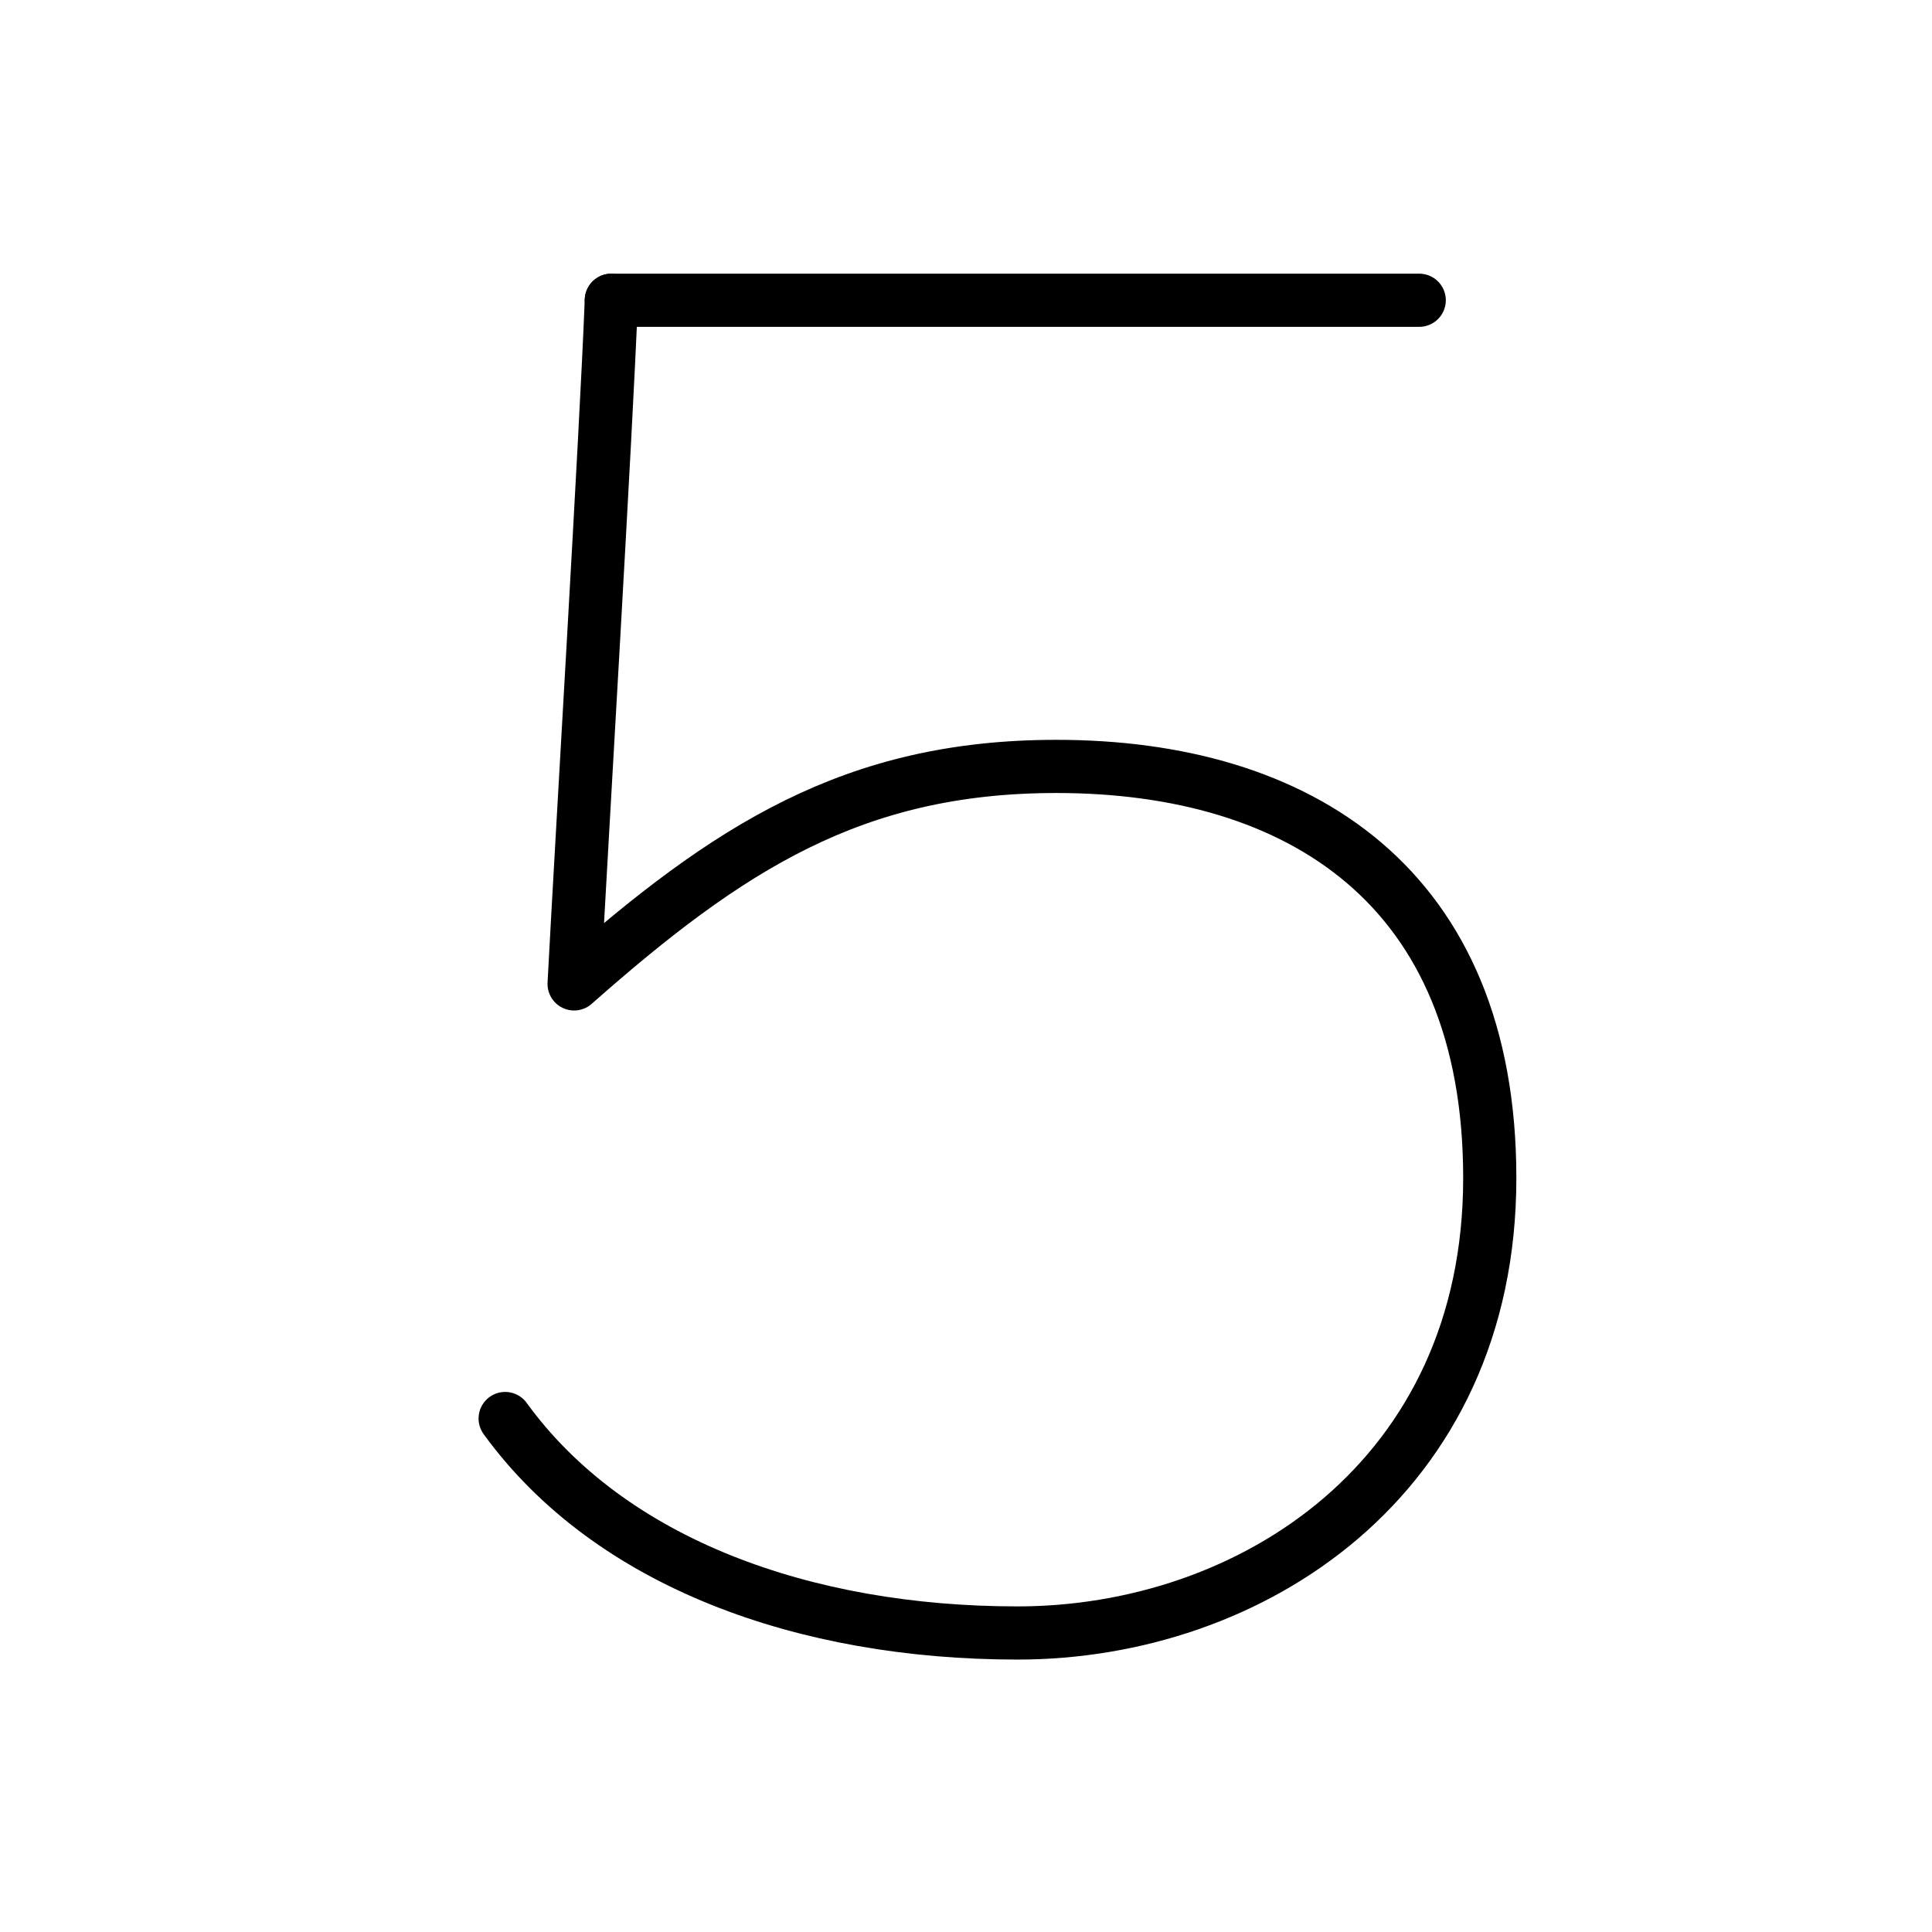 <svg xmlns="http://www.w3.org/2000/svg" width="109" height="109" viewBox="0 0 109 109"><g xmlns:kvg="http://kanjivg.tagaini.net" id="kvg:StrokePaths_00035" style="fill:none;stroke:#000000;stroke-width:3;stroke-linecap:round;stroke-linejoin:round;"><g id="kvg:00035"><path id="kvg:00035-s1" d="M34.49,16.94c-0.29,7.51-1.66,30.19-2.1,38.57c8.67-7.66,15.75-12.27,27.21-12.27c13.69,0,24.45,6.76,24.45,23.22c0,16.96-13.49,25.67-26.64,25.67c-12.01,0-22.99-3.94-28.91-12.1"/><path id="kvg:00035-s2" d="M34.49,16.94c4.62,0,39.08,0,45.58,0"/></g></g></svg>